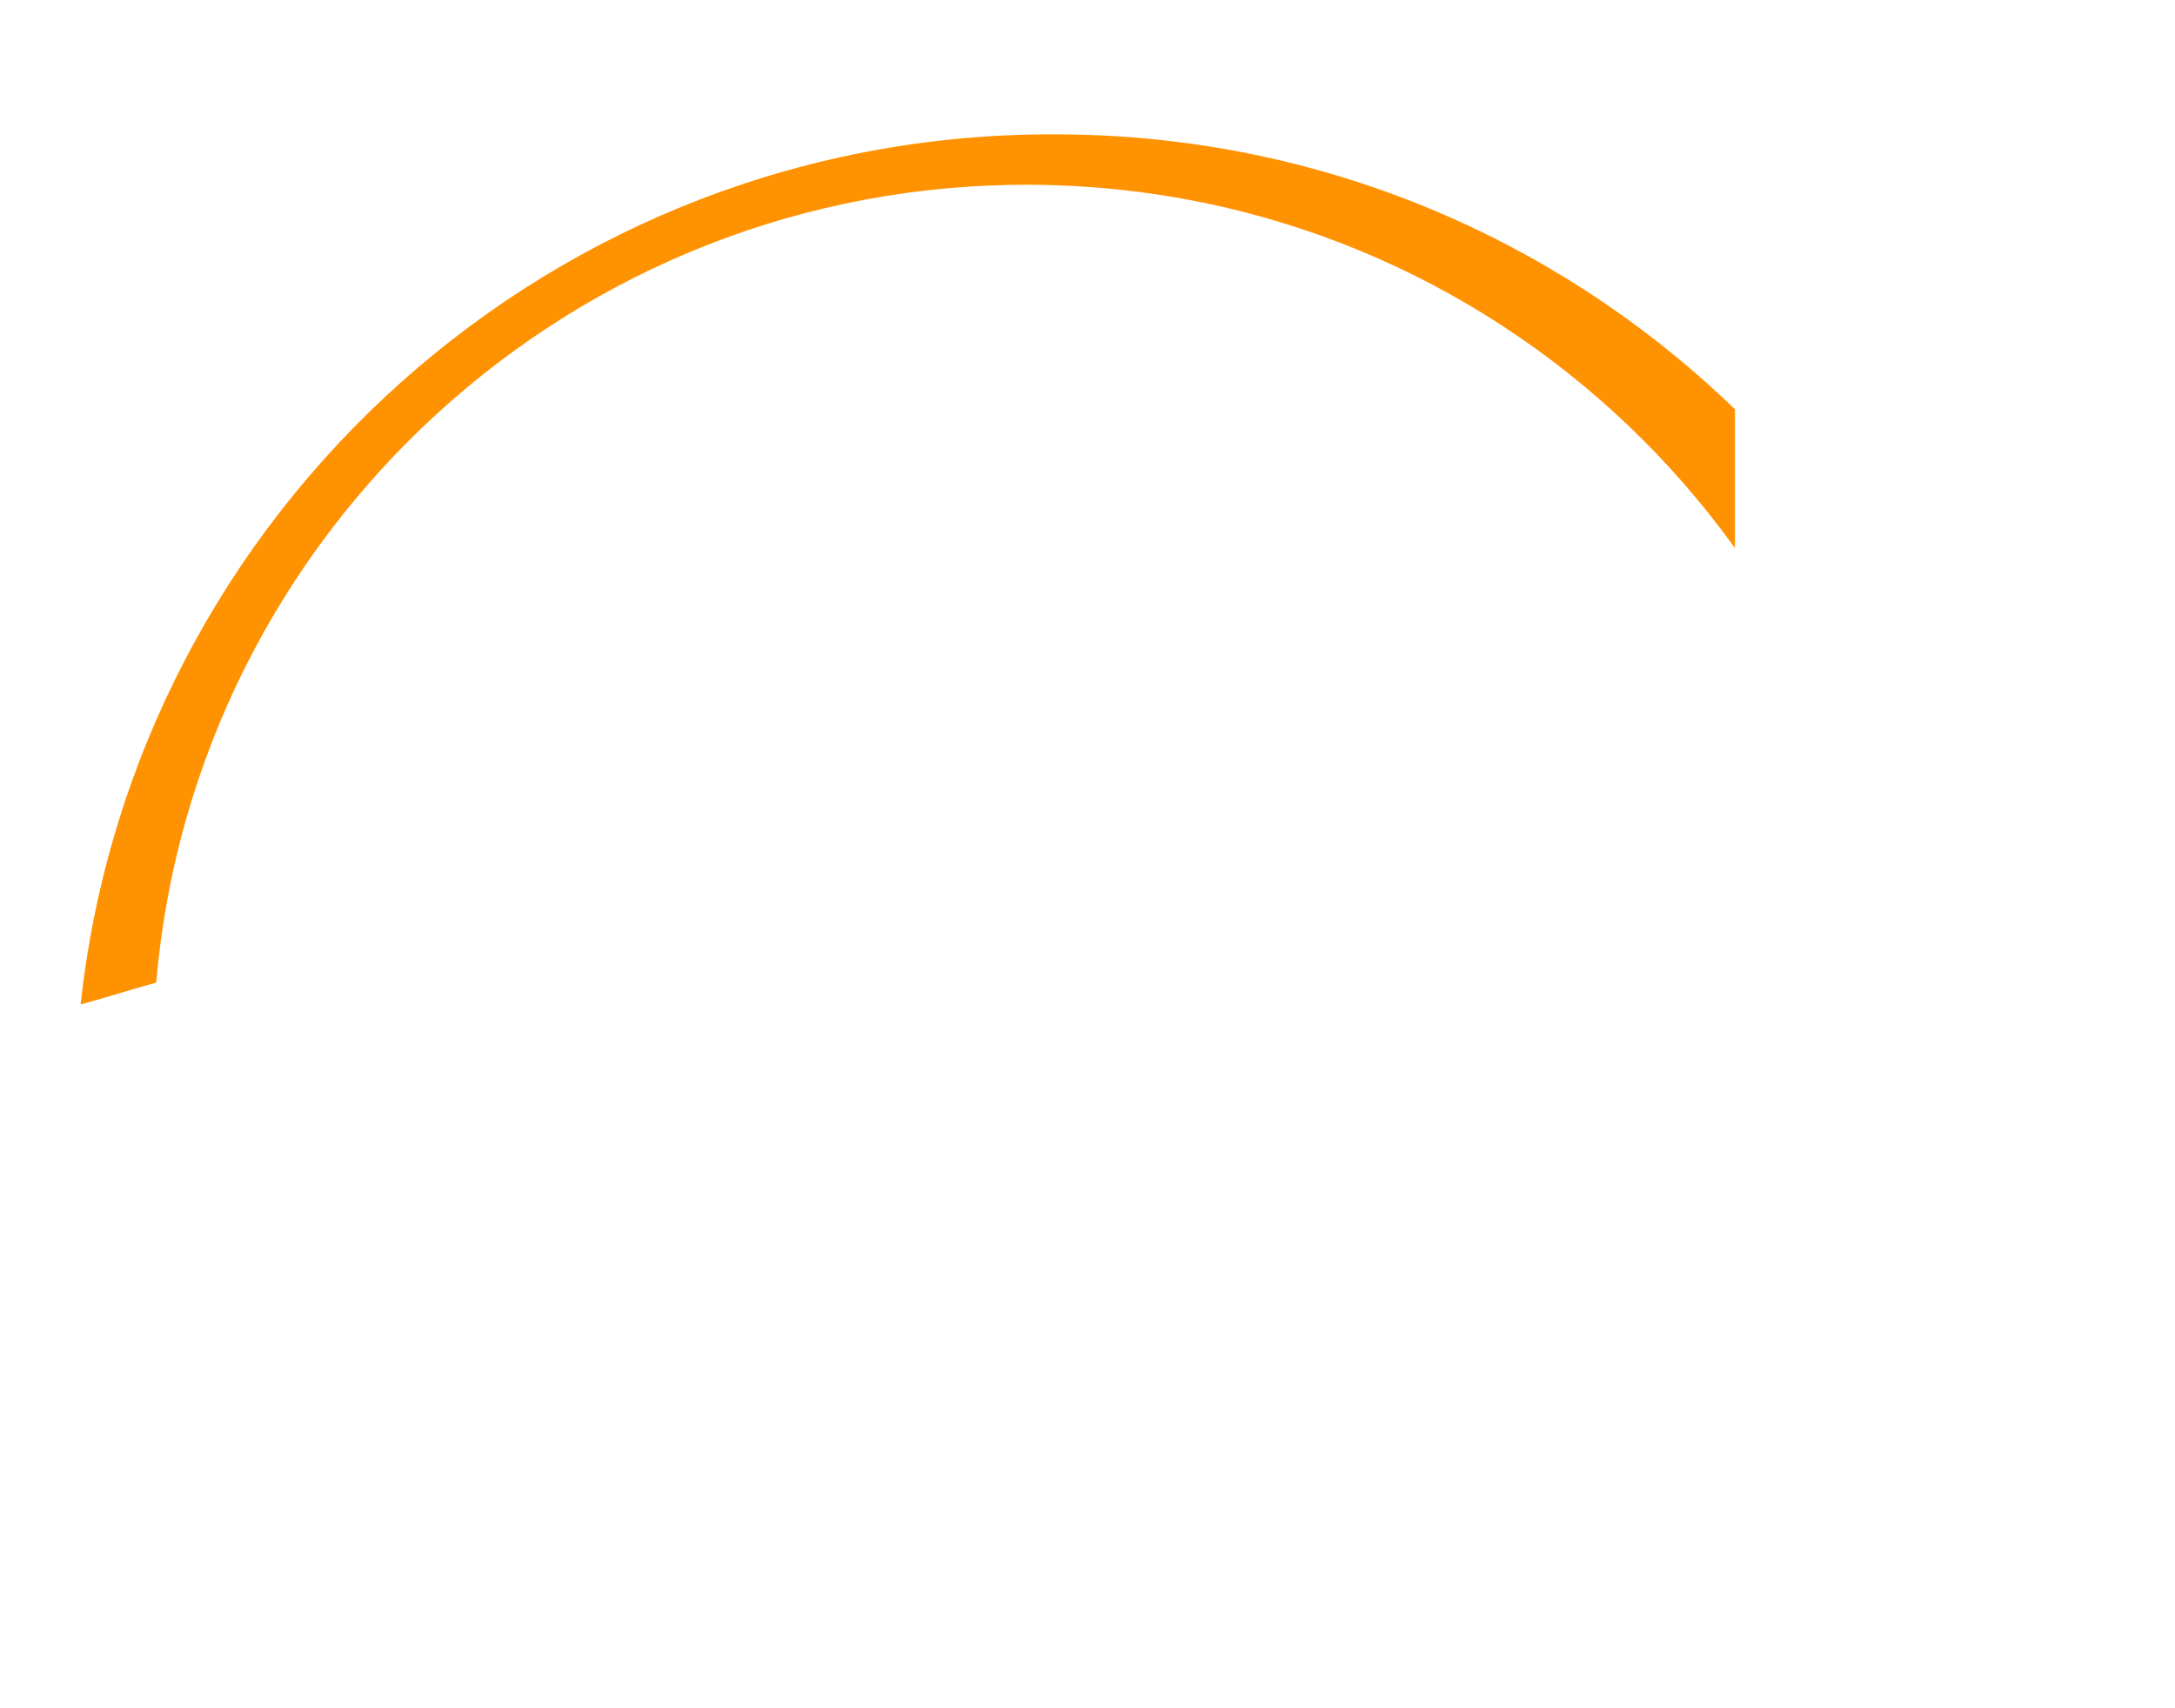<!-- Generator: Adobe Illustrator 18.1.0, SVG Export Plug-In  -->
<svg version="1.1"
	 xmlns="http://www.w3.org/2000/svg" xmlns:xlink="http://www.w3.org/1999/xlink" xmlns:a="http://ns.adobe.com/AdobeSVGViewerExtensions/3.0/"
	 x="0px" y="0px" width="129.5px" height="101.7px" viewBox="0 0 129.5 101.7" enable-background="new 0 0 129.5 101.7"
	 xml:space="preserve">
<defs>
</defs>
<g>
	<defs>
		<path id="SVGID_1_" d="M99,101.7H7.3c-2.4,0-4.3-1.9-4.3-4.3V4.3C3,1.9,4.9,0,7.3,0H99c2.4,0,4.3,1.9,4.3,4.3v93.1
			C103.3,99.8,101.4,101.7,99,101.7z"/>
	</defs>
	<clipPath id="SVGID_2_">
		<use xlink:href="#SVGID_1_"  overflow="visible"/>
	</clipPath>
	<g clip-path="url(#SVGID_2_)">
		<path display="none" fill="#FF371F" d="M63.2,8c30.7,0.2,55.7,24.2,57.7,54.3c0.7,0.2,1.3,0.4,2,0.7h6.6
			C126.2,30.3,98.7,4.7,65.2,4.5C31.8,4.2,4.2,29,0,61.2c1.6-0.5,3.2-1,4.8-1.5C8,30.4,33,7.7,63.2,8z"/>
		<path fill="#FF9200" d="M61.5,11c27.5,0.2,49.8,21.7,51.5,48.8c2.6,0.8,5.3,1.6,7.9,2.5C118.9,32.1,93.9,8.2,63.2,8
			C33,7.7,8,30.4,4.8,59.8c1.5-0.4,3-0.9,4.5-1.3C11.6,31.7,34.2,10.8,61.5,11z"/>
		<path display="none" fill="#FFE01F" d="M61.5,11C34.2,10.8,11.6,31.7,9.3,58.5c1.2-0.3,2.4-0.6,3.7-0.9
			c2.5-23.6,22.6-42,46.9-41.8C84,16,103.7,34.4,106,57.9c2.3,0.6,4.7,1.2,7,1.9C111.4,32.8,89,11.2,61.5,11z"/>
		<path display="none" fill="#8DDF00" d="M59.9,15.8C35.6,15.6,15.5,33.9,13,57.6c1.3-0.3,2.7-0.6,4-0.9
			c1.9-21.3,19.8-37.9,41.5-37.8c21.4,0.2,38.9,16.6,40.9,37.4c2.2,0.5,4.5,1,6.7,1.6C103.7,34.4,84,16,59.9,15.8z"/>
		<path display="none" fill="#00D3DF" d="M58.5,18.9C36.8,18.7,18.8,35.3,17,56.6c1-0.2,2-0.5,3-0.7c2-18.5,17.7-32.9,36.8-32.8
			c18.5,0.1,33.7,14,36.1,31.8c2.2,0.4,4.4,0.8,6.5,1.3C97.4,35.5,79.9,19.1,58.5,18.9z"/>
		<path display="none" fill="#B95FFF" d="M56.8,23.2C37.7,23.1,22,37.4,20,56c0.9-0.2,1.7-0.3,2.6-0.5C26,39,39.8,26.8,56.2,26.9
			C72.1,27,85.3,38.7,89,54.4c1.3,0.2,2.5,0.4,3.8,0.7C90.5,37.2,75.3,23.4,56.8,23.2z"/>
	</g>
</g>
</svg>
